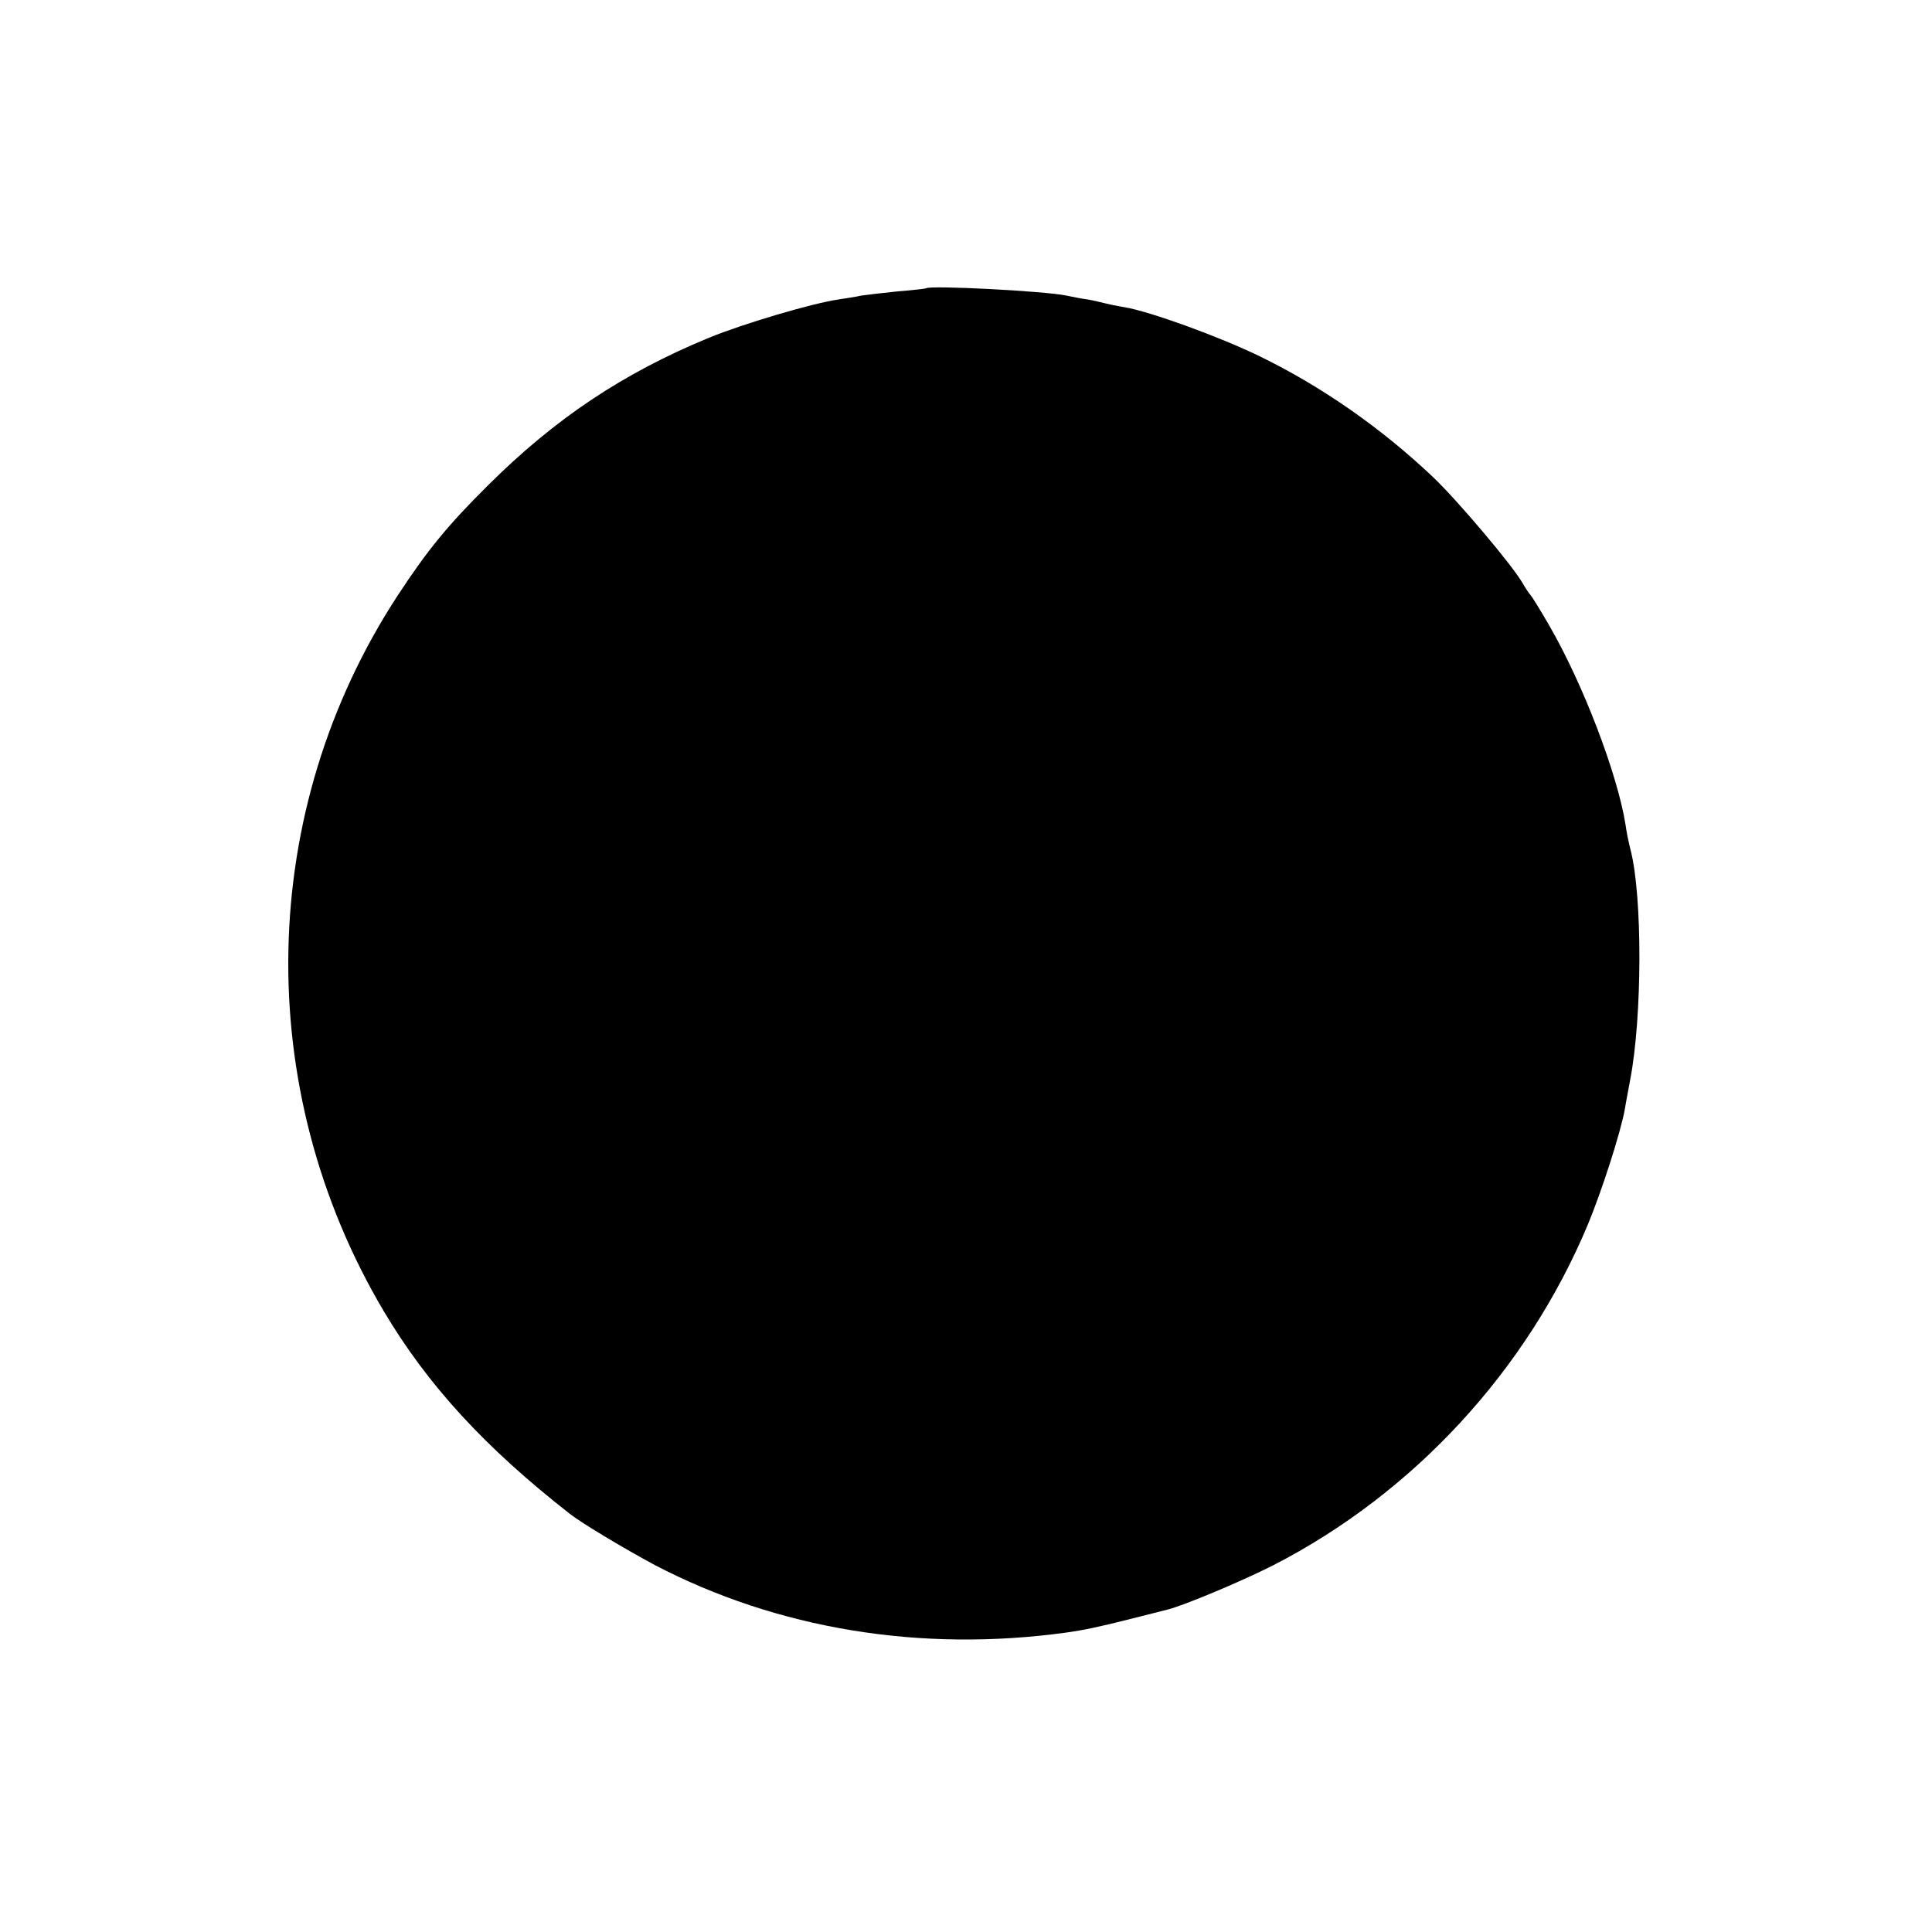 <?xml version="1.0" standalone="no"?>
<!DOCTYPE svg PUBLIC "-//W3C//DTD SVG 20010904//EN"
 "http://www.w3.org/TR/2001/REC-SVG-20010904/DTD/svg10.dtd">
<svg version="1.0" xmlns="http://www.w3.org/2000/svg"
 width="500pt" height="500pt" viewBox="0 0 500 500"
 preserveAspectRatio="xMidYMid meet">
<g transform="translate(0,500) scale(0.1,-0.1)"
fill="#000000" stroke="none">
<path d="M2397 4254 c-1 -1 -34 -5 -73 -8 -39 -4 -82 -9 -95 -11 -13 -3 -39
-7 -59 -10 -69 -10 -247 -63 -335 -99 -223 -92 -398 -209 -571 -381 -105 -104
-158 -169 -234 -285 -365 -557 -379 -1276 -37 -1853 114 -192 262 -353 482
-525 32 -25 141 -90 219 -132 318 -166 688 -227 1066 -175 43 6 82 14 165 35
44 11 87 22 95 24 45 11 196 75 275 115 364 187 656 504 814 881 37 89 85 239
96 299 2 14 9 49 14 77 31 162 32 473 1 594 -5 19 -11 49 -13 65 -21 132 -110
365 -198 517 -23 40 -45 75 -48 78 -3 3 -12 16 -20 30 -26 46 -168 214 -232
275 -135 128 -289 235 -449 313 -105 51 -284 116 -350 127 -19 3 -42 8 -50 10
-8 2 -28 7 -45 10 -16 2 -41 7 -55 10 -57 12 -353 27 -363 19z"/>
</g>
</svg>

